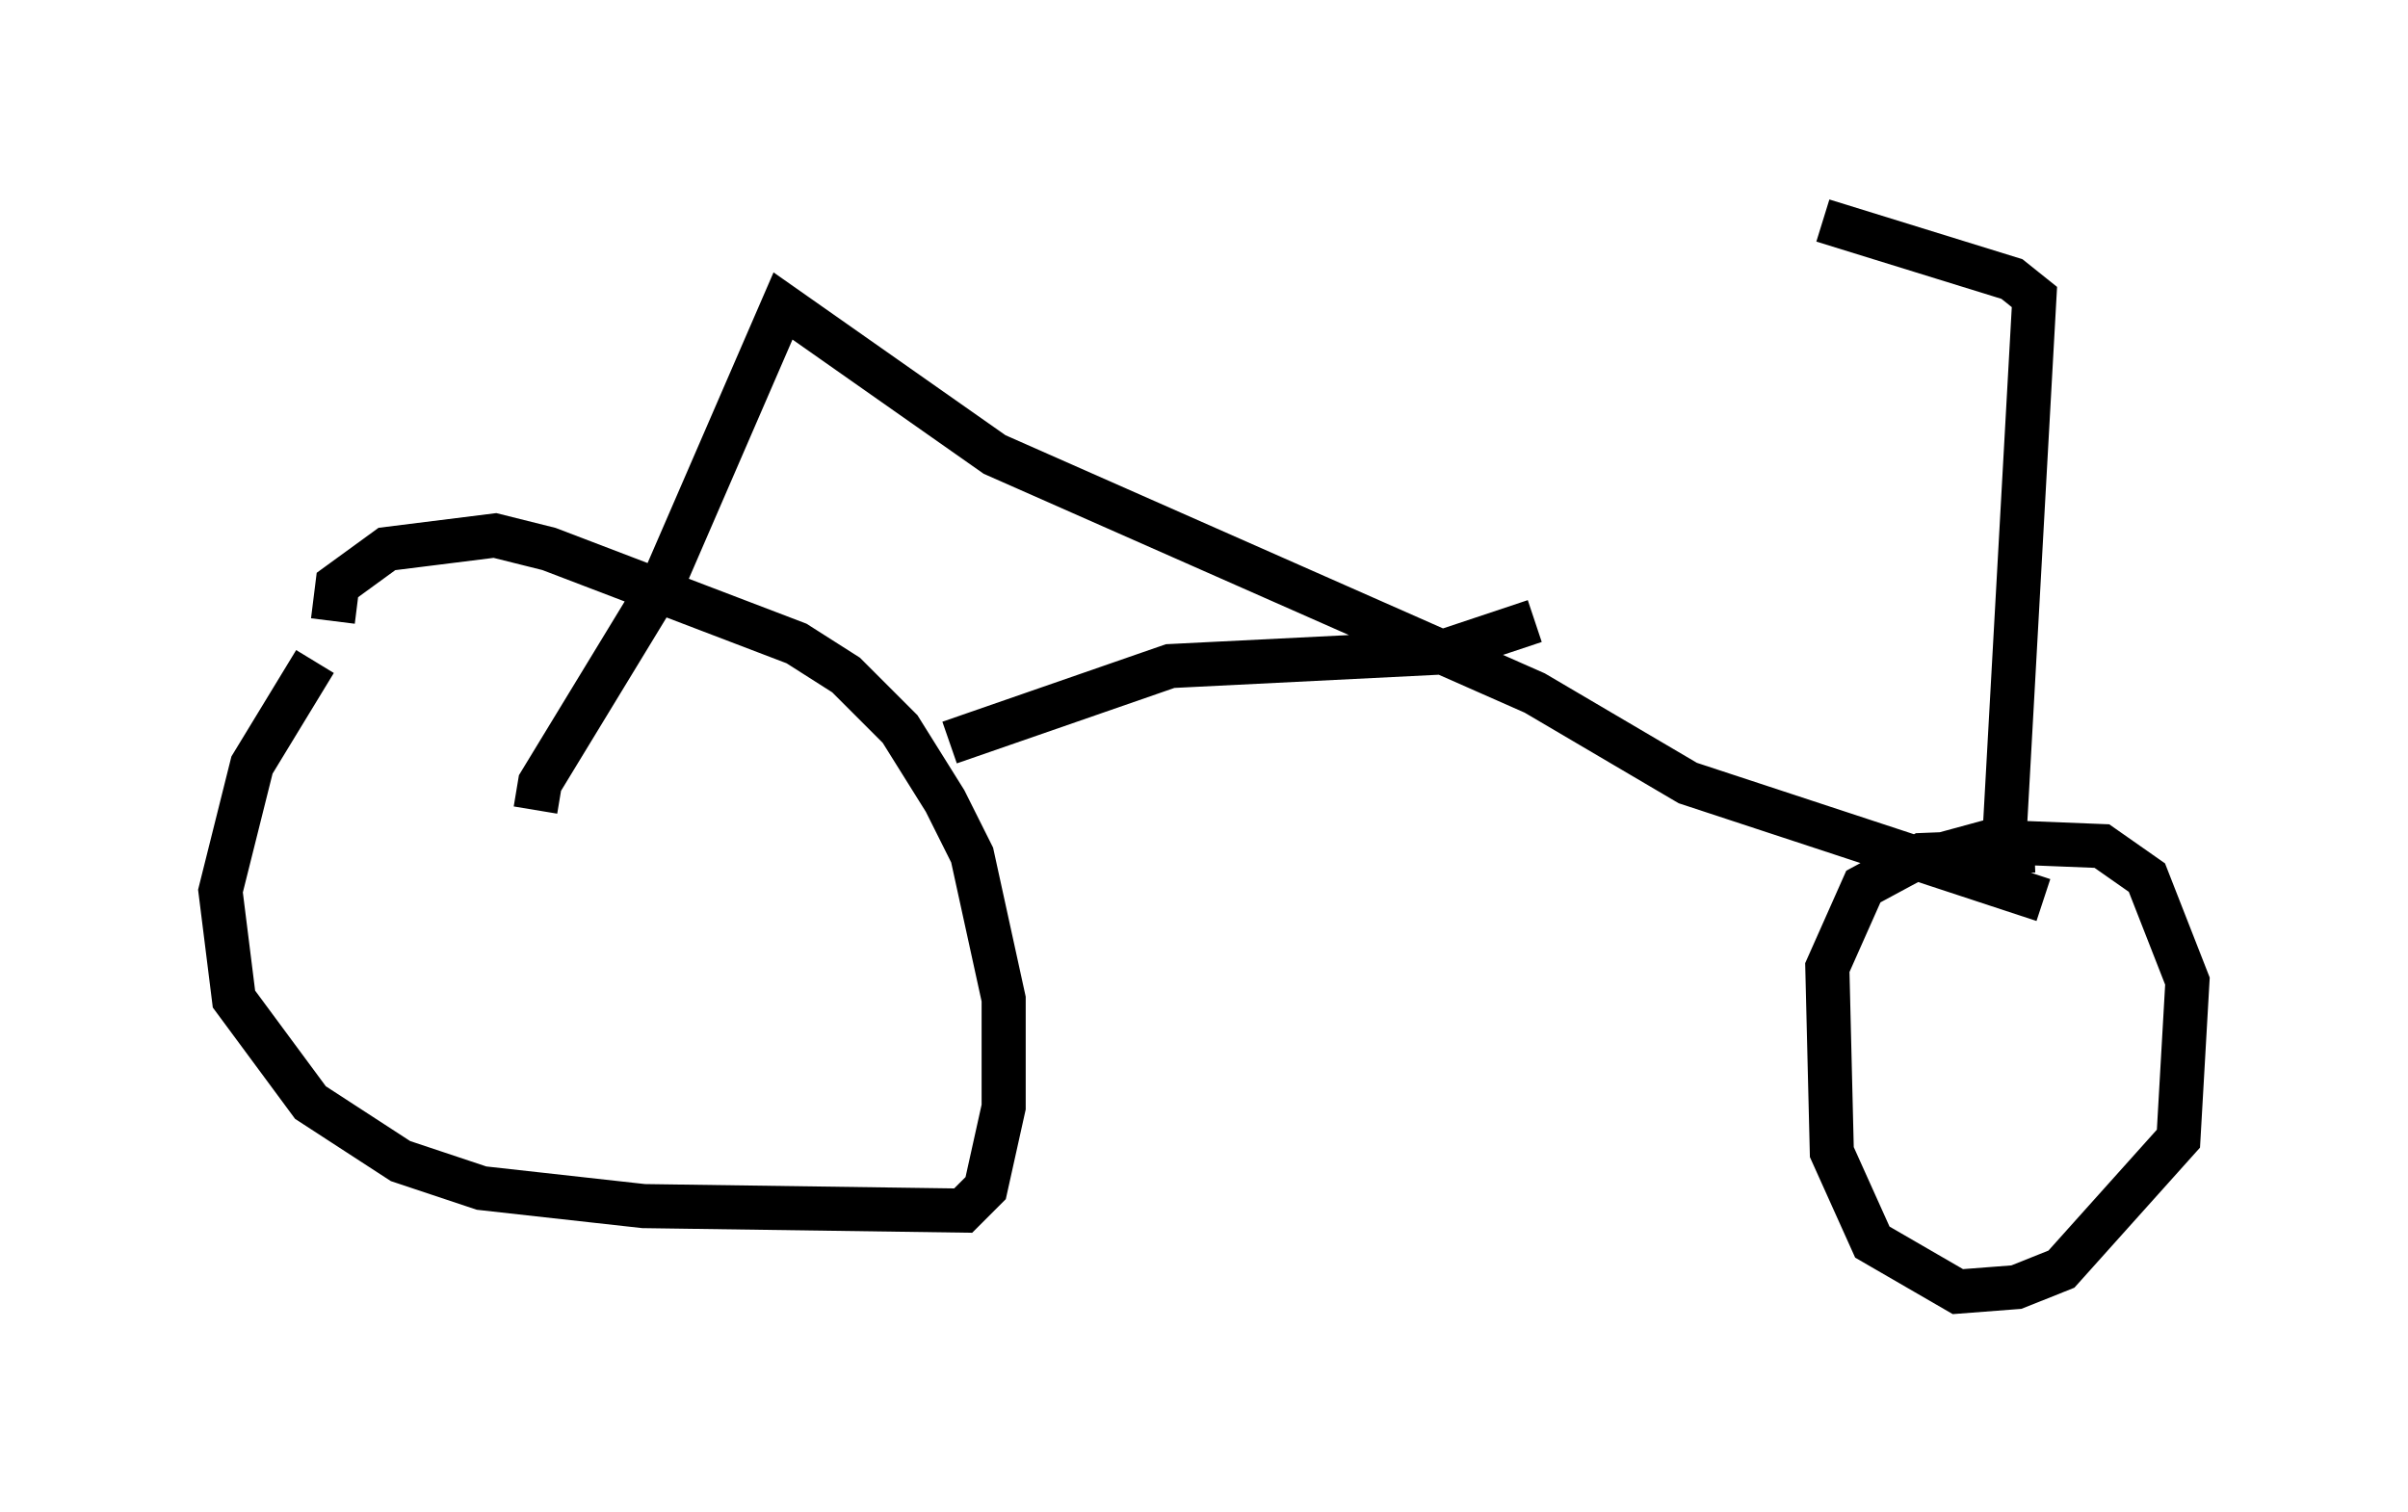 <?xml version="1.0" encoding="utf-8" ?>
<svg baseProfile="full" height="34.296" version="1.1" width="54.611" xmlns="http://www.w3.org/2000/svg" xmlns:ev="http://www.w3.org/2001/xml-events" xmlns:xlink="http://www.w3.org/1999/xlink"><defs /><rect fill="white" height="34.296" width="54.611" x="0" y="0" /><path d="M8.675, 14.188 m-1.531, 0.817 l-1.429, 2.348 -0.715, 2.858 l0.306, 2.45 1.735, 2.348 l2.042, 1.327 1.838, 0.613 l3.675, 0.408 7.248, 0.102 l0.51, -0.51 0.408, -1.838 l0.0, -2.45 -0.715, -3.267 l-0.613, -1.225 -1.021, -1.633 l-1.225, -1.225 -1.123, -0.715 l-5.615, -2.144 -1.225, -0.306 l-2.45, 0.306 -1.123, 0.817 l-0.102, 0.817 m4.594, 4.288 l0.102, -0.613 2.858, -4.696 l2.654, -6.125 4.798, 3.369 l12.25, 5.41 3.471, 2.042 l8.065, 2.654 m-0.204, -1.123 l-2.552, 0.102 -1.327, 0.715 l-0.817, 1.838 0.102, 4.185 l0.919, 2.042 1.94, 1.123 l1.327, -0.102 1.021, -0.408 l2.654, -2.96 0.204, -3.573 l-0.919, -2.348 -1.021, -0.715 l-2.552, -0.102 -1.123, 0.306 l-0.102, 0.306 m-22.356, -2.858 l5.002, -1.735 6.125, -0.306 l2.144, -0.715 m10.617, 5.513 l0.715, -12.863 -0.51, -0.408 l-4.288, -1.327 " fill="none" stroke="black" stroke-width="1" /></svg>